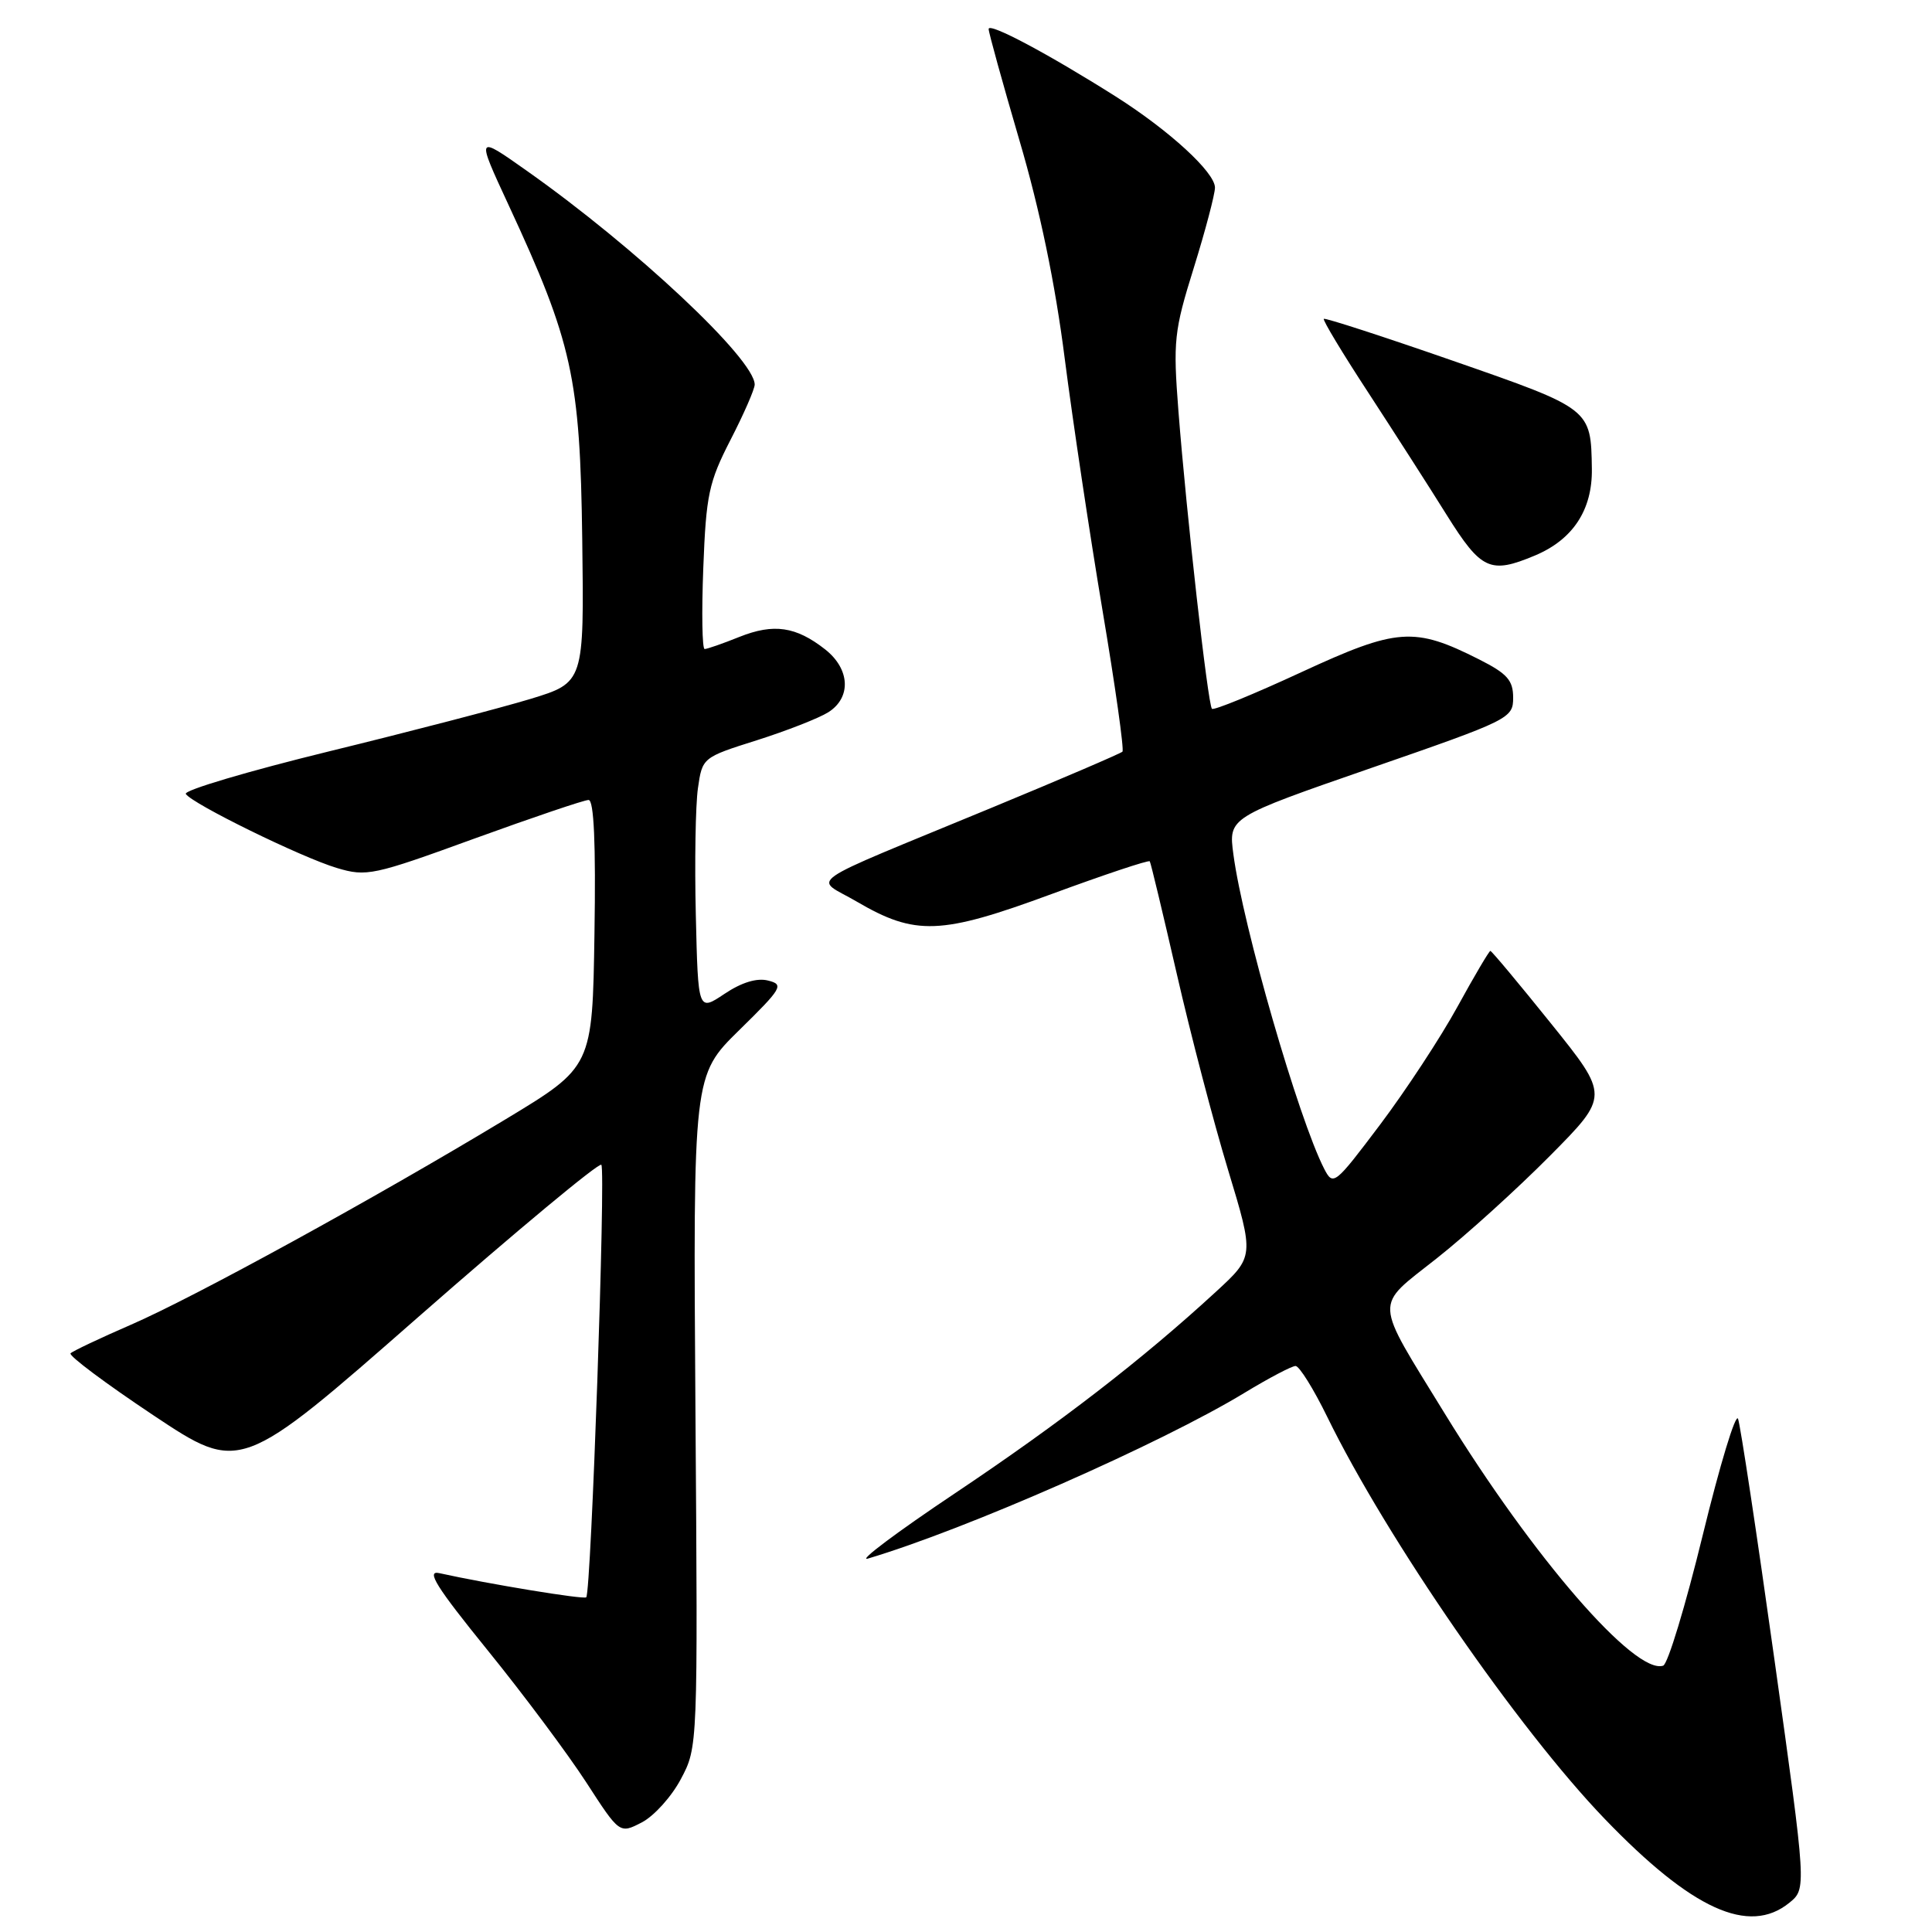 <?xml version="1.0" encoding="UTF-8" standalone="no"?>
<!DOCTYPE svg PUBLIC "-//W3C//DTD SVG 1.1//EN" "http://www.w3.org/Graphics/SVG/1.1/DTD/svg11.dtd" >
<svg xmlns="http://www.w3.org/2000/svg" xmlns:xlink="http://www.w3.org/1999/xlink" version="1.1" viewBox="0 0 256 256">
 <g >
 <path fill="currentColor"
d=" M 237.08 252.14 C 239.38 250.28 239.38 250.28 235.12 219.89 C 232.78 203.17 230.61 188.82 230.30 188.00 C 229.99 187.18 227.89 194.11 225.62 203.42 C 223.35 212.72 221.00 220.50 220.38 220.71 C 216.65 221.95 203.15 206.38 191.46 187.34 C 181.94 171.83 182.02 173.35 190.36 166.75 C 194.29 163.65 201.04 157.53 205.37 153.16 C 213.24 145.22 213.24 145.22 205.51 135.61 C 201.26 130.32 197.65 126.00 197.48 126.00 C 197.32 126.00 195.35 129.33 193.12 133.40 C 190.89 137.47 186.27 144.50 182.87 149.02 C 176.84 157.02 176.65 157.17 175.46 154.87 C 172.07 148.26 164.69 122.71 163.43 113.20 C 162.78 108.32 162.78 108.32 181.64 101.78 C 200.06 95.40 200.50 95.18 200.50 92.45 C 200.50 90.14 199.72 89.26 196.00 87.38 C 187.39 83.03 185.15 83.19 172.43 89.07 C 166.15 91.98 160.82 94.16 160.59 93.92 C 160.05 93.39 157.21 68.09 156.15 54.50 C 155.43 45.17 155.56 43.90 158.18 35.50 C 159.72 30.55 160.98 25.76 160.99 24.87 C 161.00 22.85 154.98 17.32 147.86 12.80 C 138.93 7.15 131.00 2.93 131.00 3.84 C 131.00 4.31 132.84 10.95 135.08 18.60 C 137.79 27.79 139.82 37.58 141.08 47.50 C 142.14 55.75 144.39 70.75 146.08 80.83 C 147.78 90.92 148.97 99.36 148.73 99.60 C 148.49 99.84 140.69 103.19 131.40 107.03 C 105.61 117.70 107.86 116.14 113.51 119.46 C 121.29 124.01 124.63 123.89 139.30 118.48 C 146.34 115.89 152.21 113.93 152.35 114.13 C 152.49 114.33 154.09 121.03 155.92 129.00 C 157.74 136.97 160.80 148.67 162.72 155.00 C 166.20 166.49 166.20 166.49 161.10 171.18 C 151.35 180.15 140.52 188.51 126.55 197.86 C 118.82 203.03 113.62 206.93 115.00 206.52 C 127.97 202.67 153.82 191.29 164.90 184.56 C 168.13 182.60 171.17 181.00 171.67 181.00 C 172.16 181.00 174.06 184.04 175.87 187.75 C 183.74 203.86 201.17 229.10 212.64 241.02 C 224.20 253.03 231.74 256.46 237.08 252.14 Z  M 90.22 235.73 C 92.47 231.50 92.47 231.48 92.15 187.00 C 91.84 142.50 91.84 142.50 97.95 136.50 C 103.64 130.92 103.91 130.46 101.78 129.93 C 100.30 129.55 98.27 130.17 96.00 131.69 C 92.50 134.03 92.50 134.03 92.20 121.26 C 92.03 114.24 92.16 106.67 92.48 104.44 C 93.06 100.39 93.09 100.36 100.28 98.09 C 104.25 96.83 108.51 95.16 109.75 94.38 C 112.83 92.43 112.64 88.65 109.34 86.05 C 105.47 83.01 102.52 82.58 97.98 84.39 C 95.77 85.28 93.69 86.00 93.37 86.00 C 93.04 86.00 92.96 81.16 93.19 75.25 C 93.56 65.56 93.92 63.89 96.80 58.28 C 98.56 54.86 100.00 51.56 100.00 50.96 C 100.00 47.60 84.25 32.82 69.79 22.62 C 63.08 17.88 63.08 17.88 67.40 27.19 C 75.84 45.38 76.87 50.04 77.15 71.47 C 77.40 90.44 77.40 90.44 70.26 92.62 C 66.33 93.81 54.33 96.94 43.60 99.56 C 32.87 102.19 24.33 104.72 24.62 105.20 C 25.42 106.49 39.92 113.60 44.63 115.01 C 48.57 116.19 49.45 116.00 62.85 111.12 C 70.60 108.31 77.41 106.00 77.99 106.00 C 78.70 106.00 78.96 111.79 78.77 123.68 C 78.50 141.36 78.50 141.36 67.01 148.30 C 49.62 158.80 25.78 171.87 17.38 175.52 C 13.26 177.31 9.65 179.02 9.35 179.32 C 9.05 179.62 13.99 183.31 20.32 187.53 C 31.84 195.20 31.84 195.20 55.46 174.48 C 68.46 163.08 79.36 154.02 79.68 154.34 C 80.28 154.95 78.33 211.00 77.68 211.65 C 77.36 211.97 64.67 209.88 58.21 208.45 C 56.42 208.05 57.80 210.26 64.59 218.64 C 69.36 224.52 75.24 232.41 77.68 236.17 C 82.10 243.00 82.10 243.00 85.04 241.48 C 86.66 240.64 88.99 238.06 90.22 235.73 Z  M 203.36 73.62 C 208.42 71.51 211.01 67.56 210.93 62.12 C 210.81 54.15 210.85 54.18 192.54 47.81 C 183.28 44.59 175.58 42.09 175.41 42.25 C 175.25 42.42 177.90 46.82 181.31 52.03 C 184.71 57.25 189.40 64.55 191.71 68.26 C 196.27 75.54 197.46 76.09 203.36 73.62 Z "/>
</g>
</svg>
